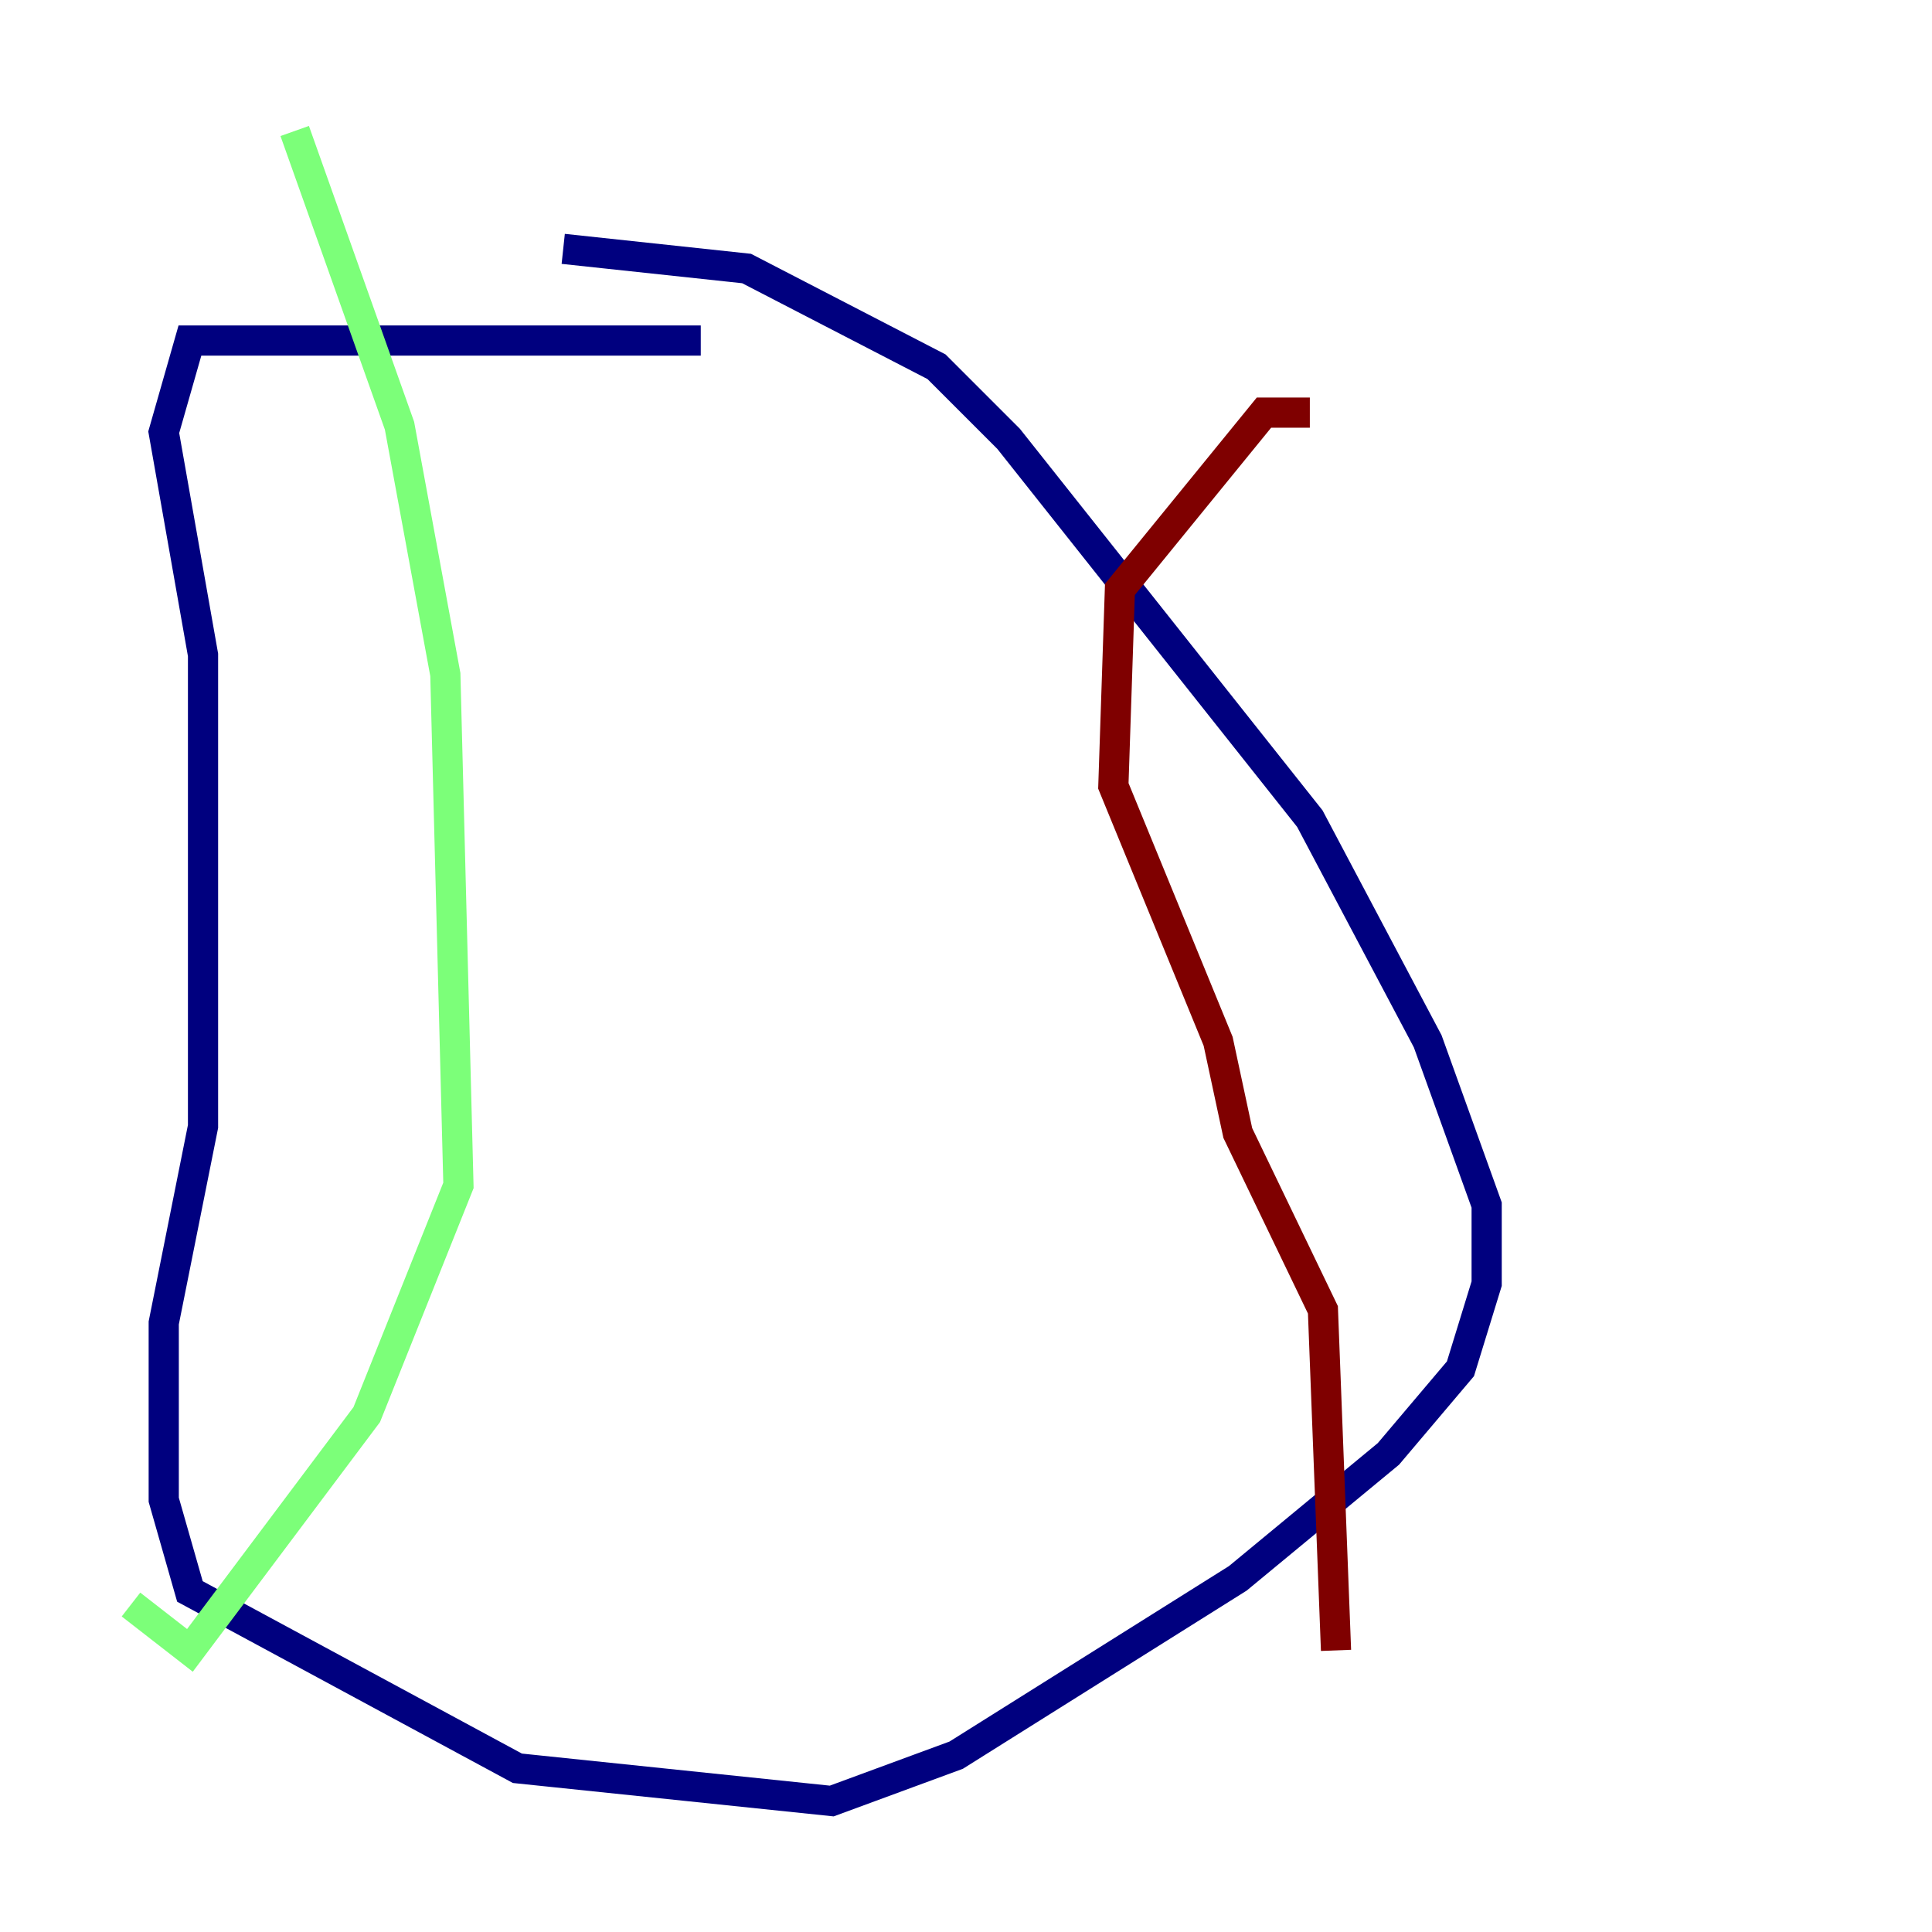 <?xml version="1.0" encoding="utf-8" ?>
<svg baseProfile="tiny" height="128" version="1.2" viewBox="0,0,128,128" width="128" xmlns="http://www.w3.org/2000/svg" xmlns:ev="http://www.w3.org/2001/xml-events" xmlns:xlink="http://www.w3.org/1999/xlink"><defs /><polyline fill="none" points="46.427,22.563 12.583,22.563 10.848,28.637 13.451,43.39 13.451,74.63 10.848,87.647 10.848,99.363 12.583,105.437 34.278,117.153 55.105,119.322 63.349,116.285 82.007,104.57 91.986,96.325 96.759,90.685 98.495,85.044 98.495,79.837 94.59,68.99 86.78,54.237 66.82,29.071 62.047,24.298 49.464,17.79 37.315,16.488" stroke="#00007f" stroke-width="2" /><polyline fill="none" points="19.525,8.678 26.468,28.203 29.505,44.691 30.373,78.536 24.298,93.722 12.583,109.342 8.678,106.305" stroke="#7cff79" stroke-width="2" /><polyline fill="none" points="88.515,109.342 87.647,86.78 82.007,75.064 80.705,68.99 73.763,52.068 74.197,39.051 83.742,27.336 86.78,27.336" stroke="#7f0000" stroke-width="2" /></svg>